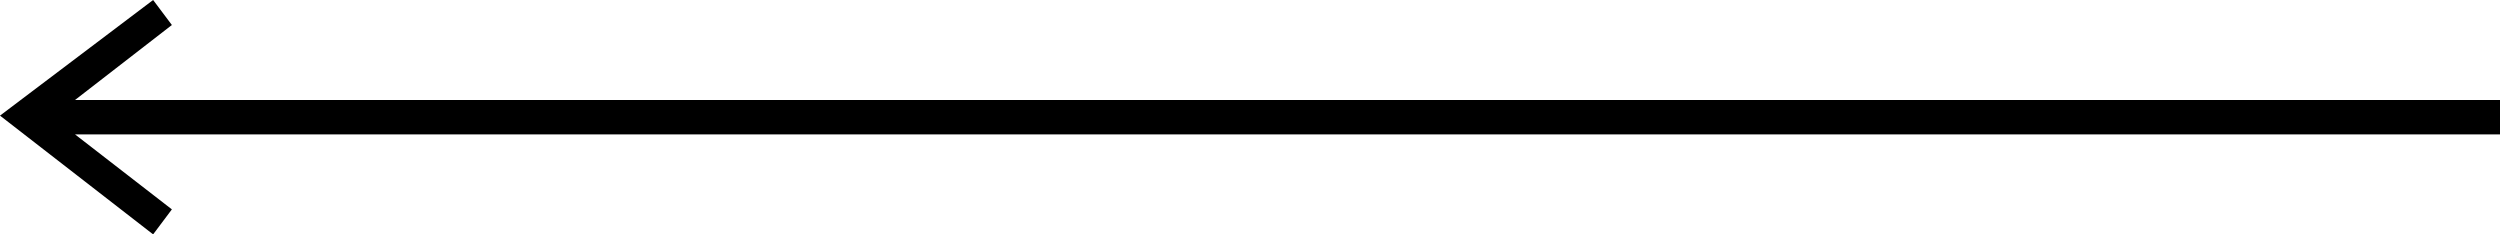 <?xml version="1.0" encoding="utf-8"?>
<!-- Generator: Adobe Illustrator 21.0.0, SVG Export Plug-In . SVG Version: 6.00 Build 0)  -->
<svg version="1.1" id="Слой_1" xmlns="http://www.w3.org/2000/svg" xmlns:xlink="http://www.w3.org/1999/xlink" x="0px" y="0px"
	 width="80px" height="7.5px" viewBox="0 0 80 7.5" style="enable-background:new 0 0 80 7.5;" xml:space="preserve">
<g>
	<polygon id="XMLID_7_" points="4.9,7.5 5.5,6.7 2.4,4.3 80,4.3 80,3.2 2.4,3.2 5.5,0.8 4.9,0 0,3.7 	"/>
</g>
</svg>
